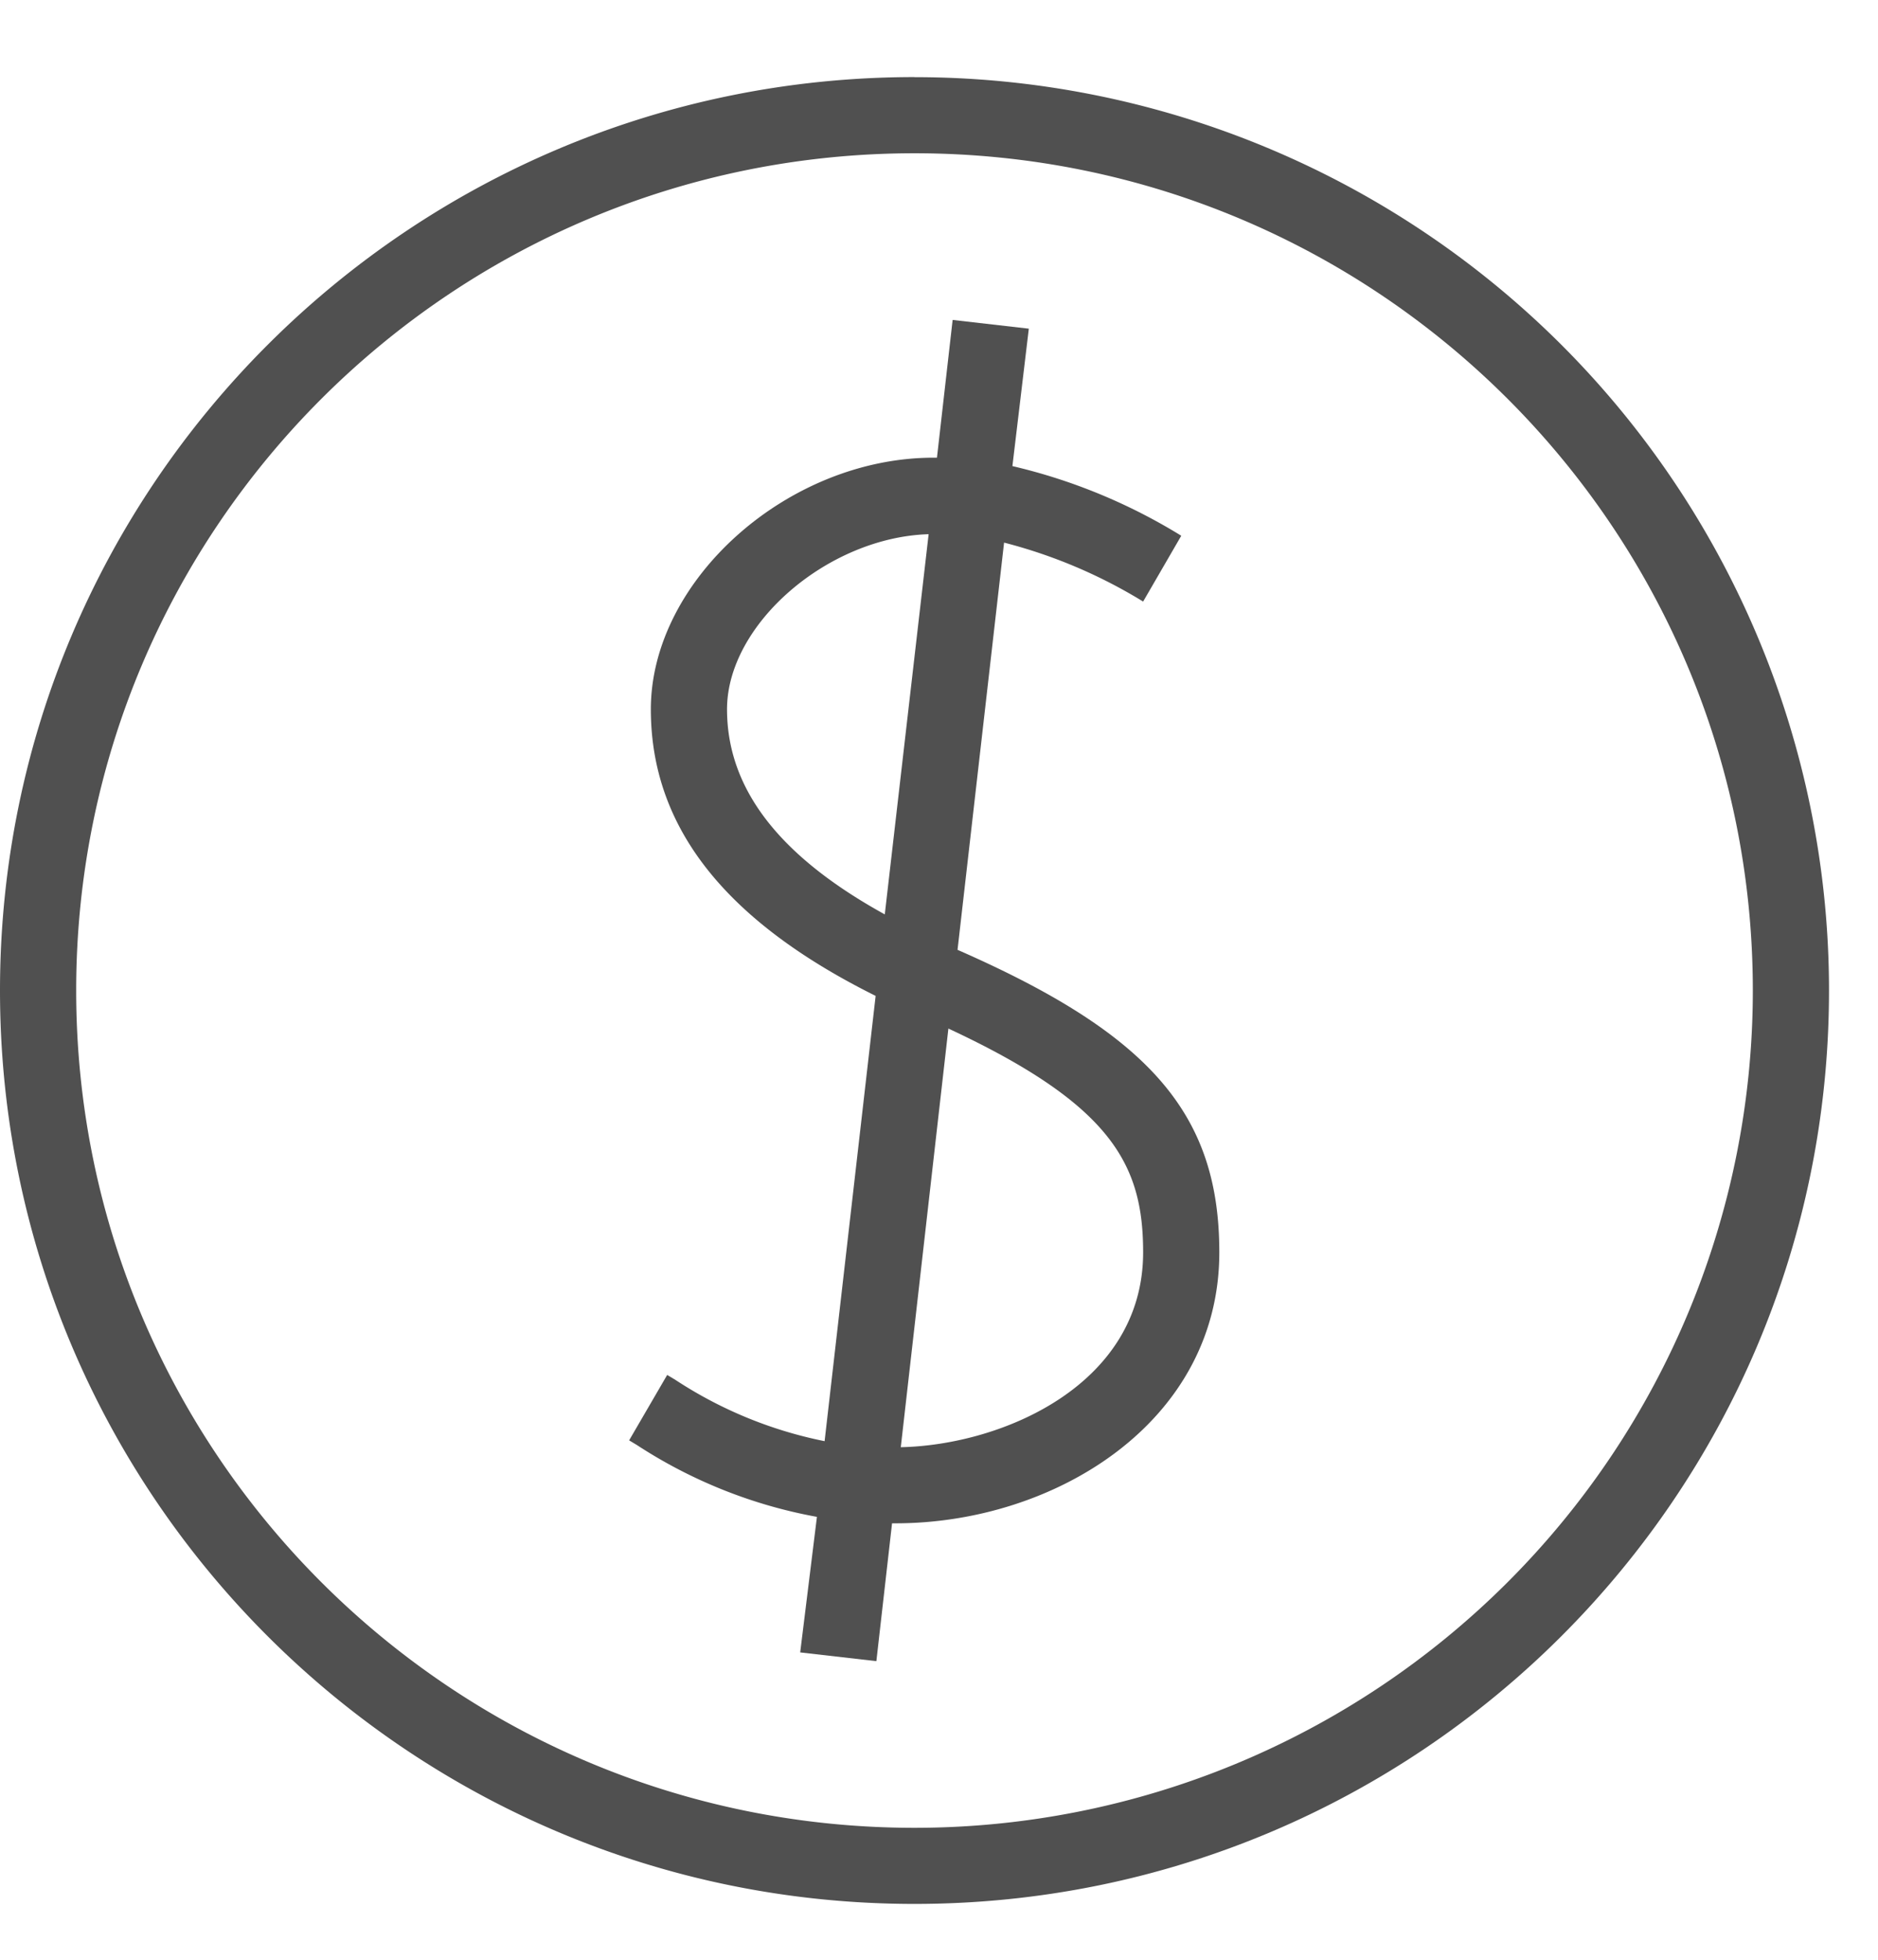 <svg width="23" height="24" xmlns="http://www.w3.org/2000/svg">
    <g fill="#505050" fill-rule="nonzero">
        <path d="M11.2.944C5.014.944 0 5.953 0 12.13c0 6.178 5.014 11.186 11.2 11.186 6.186 0 11.2-5.008 11.2-11.186 0-2.966-1.18-5.812-3.28-7.91A11.207 11.207 0 0 0 11.2.945zm0 21.44C5.53 22.384.933 17.794.933 12.13.933 6.467 5.53 1.877 11.2 1.877c5.67 0 10.267 4.59 10.267 10.253 0 2.72-1.082 5.328-3.007 7.25a10.273 10.273 0 0 1-7.26 3.004z"/>
        <path d="m11.727 11.632.57-4.987A6.21 6.21 0 0 1 14 7.367l.467-.806a6.954 6.954 0 0 0-2.068-.853l.201-1.683-.933-.107-.192 1.687h-.042c-1.782 0-3.462 1.496-3.462 3.081 0 1.44.905 2.591 2.753 3.51l-.625 5.453a5.179 5.179 0 0 1-1.834-.755l-.094-.056-.466.801.093.056c.67.438 1.42.738 2.207.881l-.205 1.66.933.107.192-1.688h.042c1.95 0 3.966-1.24 3.966-3.318 0-1.692-.844-2.67-3.206-3.705zM8.904 8.686c0-1.044 1.237-2.107 2.469-2.144l-.537 4.656c-1.293-.713-1.932-1.538-1.932-2.512zm2.128 9.037.583-5.127c2.002.933 2.385 1.669 2.385 2.74 0 1.618-1.717 2.36-2.968 2.387z"/>
    </g>
</svg>
